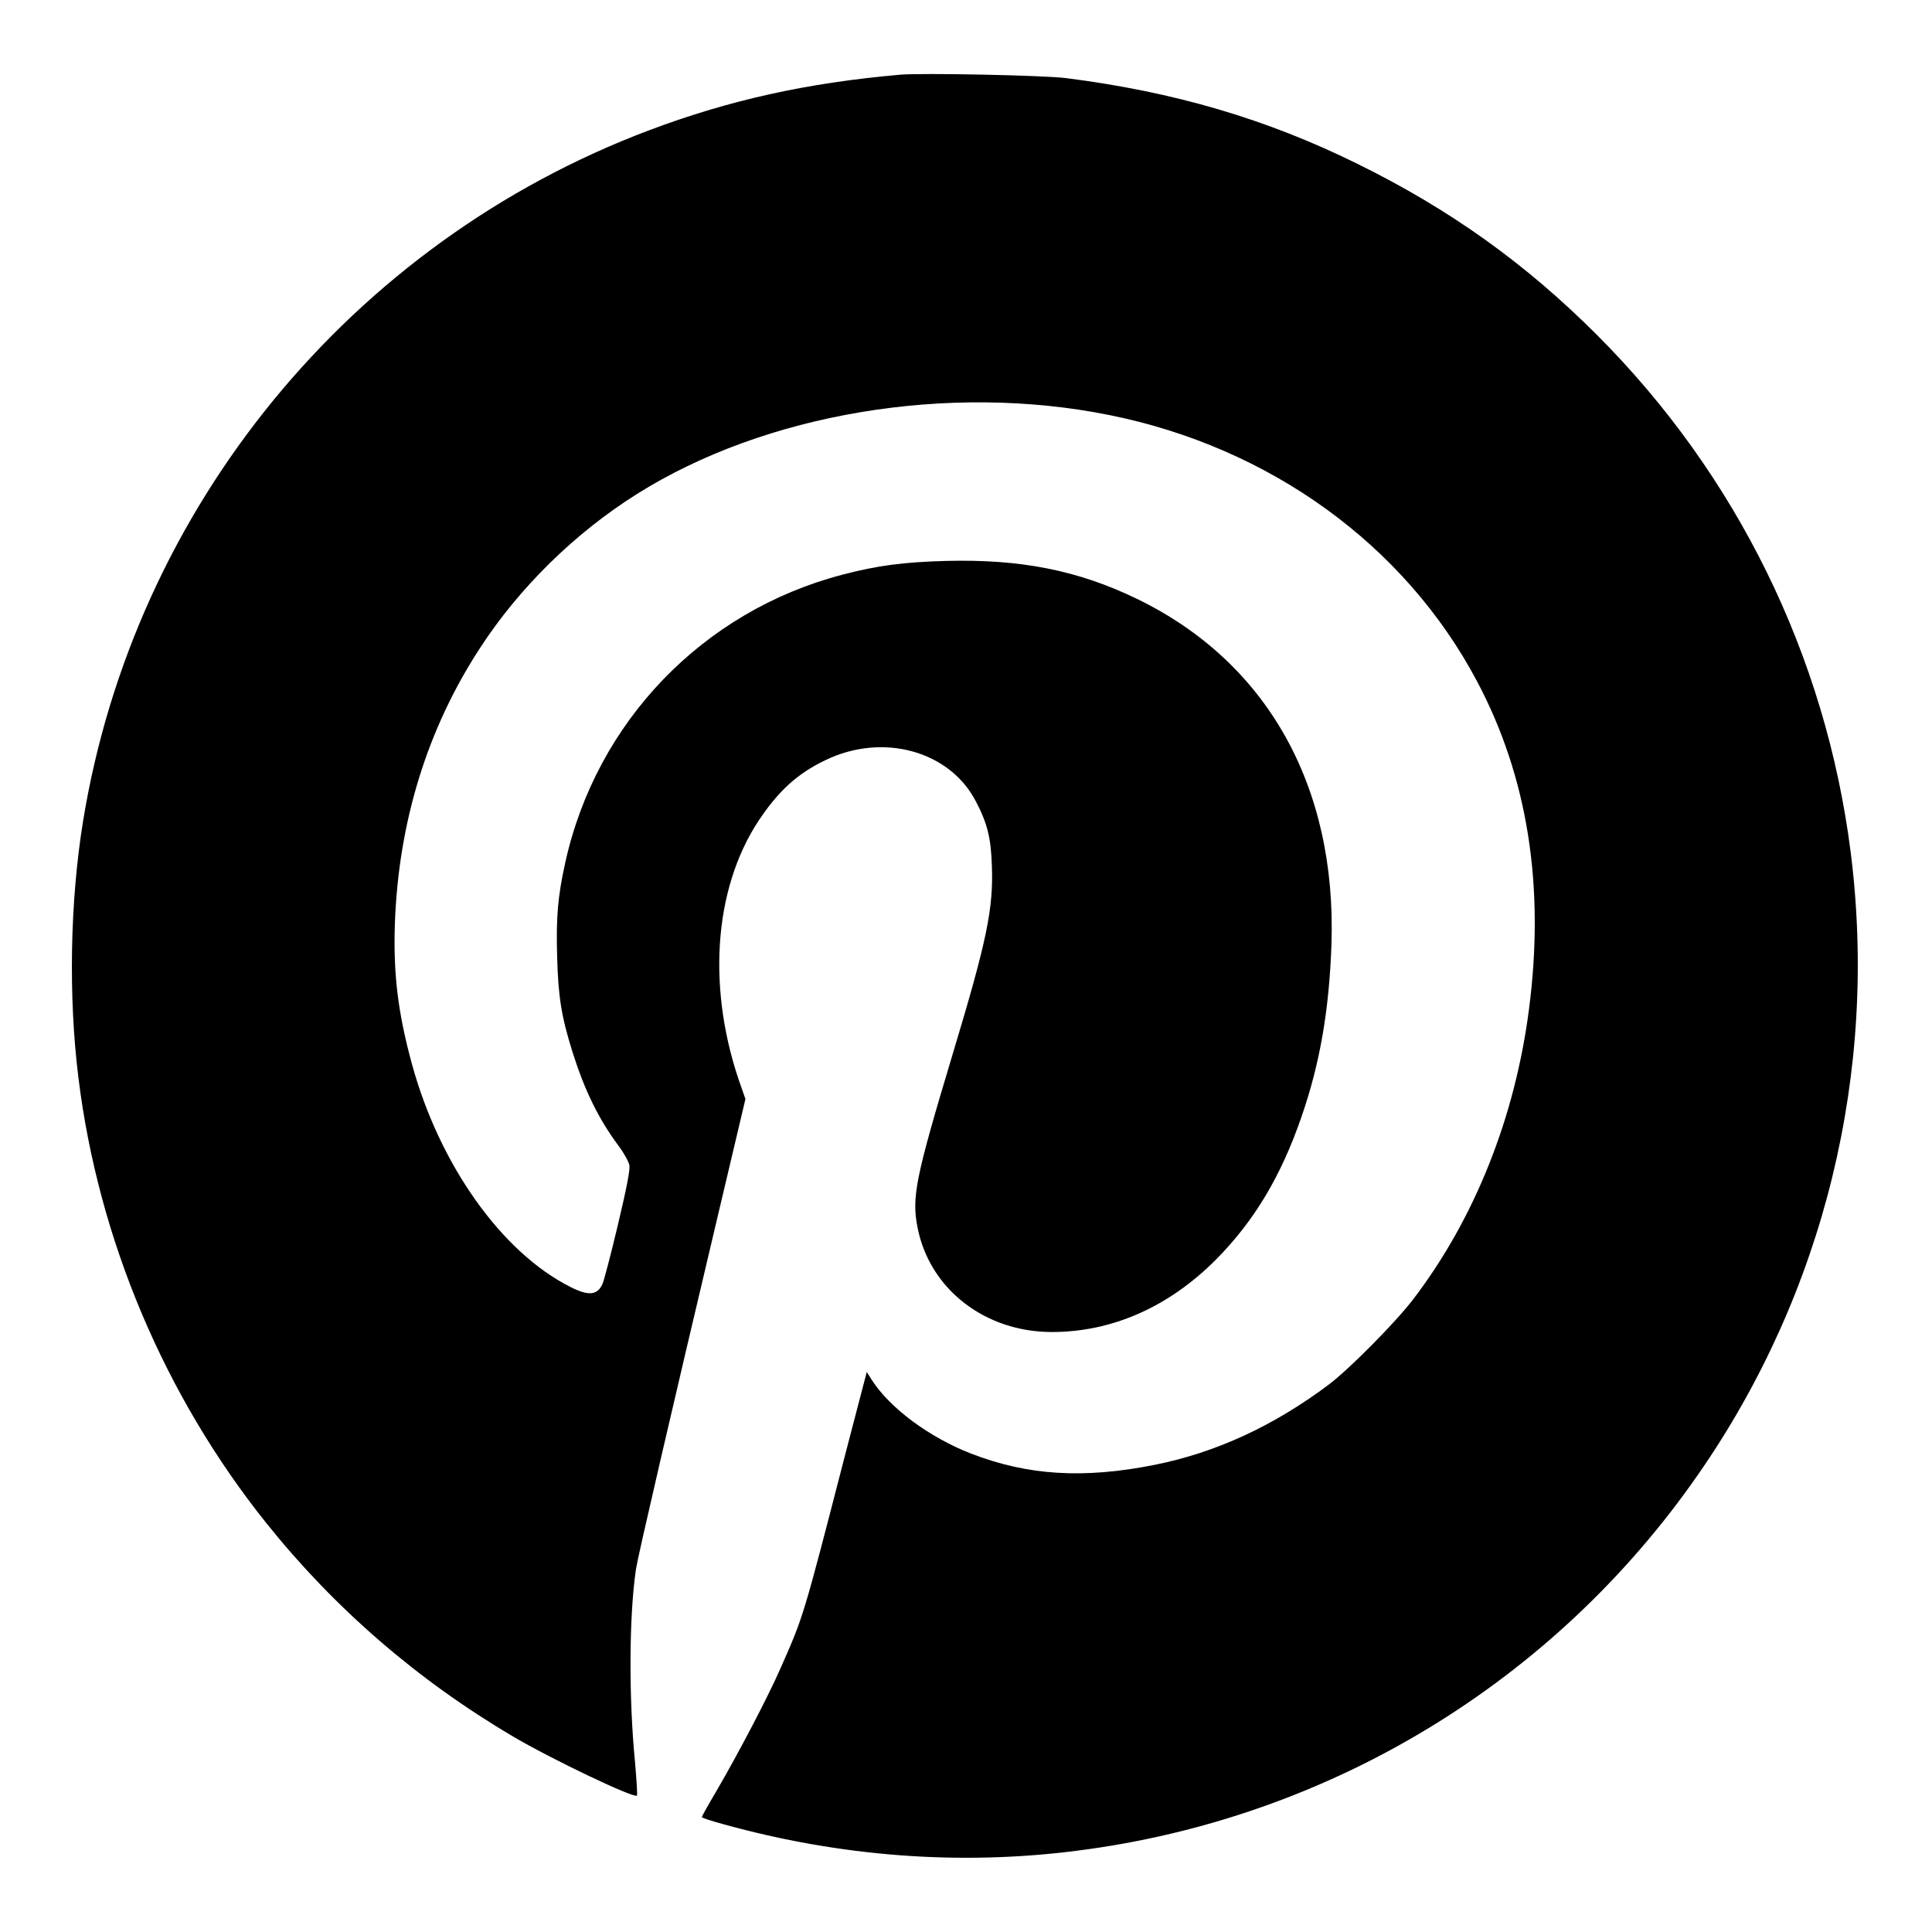 <?xml version="1.0" standalone="no"?>
<!DOCTYPE svg PUBLIC "-//W3C//DTD SVG 20010904//EN"
 "http://www.w3.org/TR/2001/REC-SVG-20010904/DTD/svg10.dtd">
<svg version="1.0" xmlns="http://www.w3.org/2000/svg"
 width="1024pt" height="1024pt" viewBox="0 0 1024 1024"
 preserveAspectRatio="xMidYMid meet">

<g transform="translate(0,1024) scale(0.1,-0.1)"
fill="#000000" stroke="none">
<path d="M4770 9844 c-498 -44 -906 -135 -1331 -295 -1580 -596 -2729 -2000
-2999 -3663 -69 -426 -78 -929 -24 -1361 106 -855 456 -1683 995 -2357 361
-451 800 -832 1307 -1131 199 -118 642 -330 658 -314 3 3 -2 81 -10 174 -34
348 -32 778 5 1028 11 70 184 817 444 1915 l136 575 -21 60 c-185 512 -150
1049 90 1414 105 158 206 251 355 322 303 147 658 50 797 -218 60 -114 80
-192 85 -338 9 -230 -25 -396 -207 -1000 -199 -662 -219 -760 -186 -925 65
-324 358 -550 711 -550 320 0 620 133 870 384 203 205 345 442 454 759 97 281
146 563 158 912 28 840 -342 1497 -1031 1831 -312 151 -615 211 -1010 201
-225 -6 -365 -24 -551 -73 -739 -193 -1304 -779 -1469 -1526 -40 -182 -49
-289 -43 -501 6 -214 23 -316 82 -505 65 -204 136 -350 244 -496 28 -37 53
-83 57 -102 4 -24 -13 -114 -61 -316 -37 -156 -74 -297 -82 -314 -27 -59 -73
-64 -168 -16 -364 182 -694 645 -841 1180 -75 274 -100 480 -91 747 19 536
171 1031 451 1460 208 320 502 609 831 816 679 428 1653 591 2505 419 851
-171 1565 -688 1948 -1410 269 -506 361 -1086 276 -1739 -74 -573 -287 -1108
-611 -1534 -94 -124 -339 -371 -448 -454 -294 -221 -600 -362 -925 -427 -377
-75 -672 -57 -974 60 -221 86 -430 241 -526 391 l-26 41 -119 -456 c-218 -845
-216 -838 -337 -1112 -65 -149 -225 -455 -342 -655 -42 -71 -76 -132 -76 -136
0 -4 52 -21 115 -38 620 -172 1254 -220 1875 -140 1335 170 2529 894 3294
1999 666 960 952 2133 805 3293 -132 1039 -603 2000 -1346 2743 -378 378 -778
664 -1267 905 -482 238 -971 382 -1546 455 -119 15 -763 28 -880 18z"/>
</g>
</svg>
